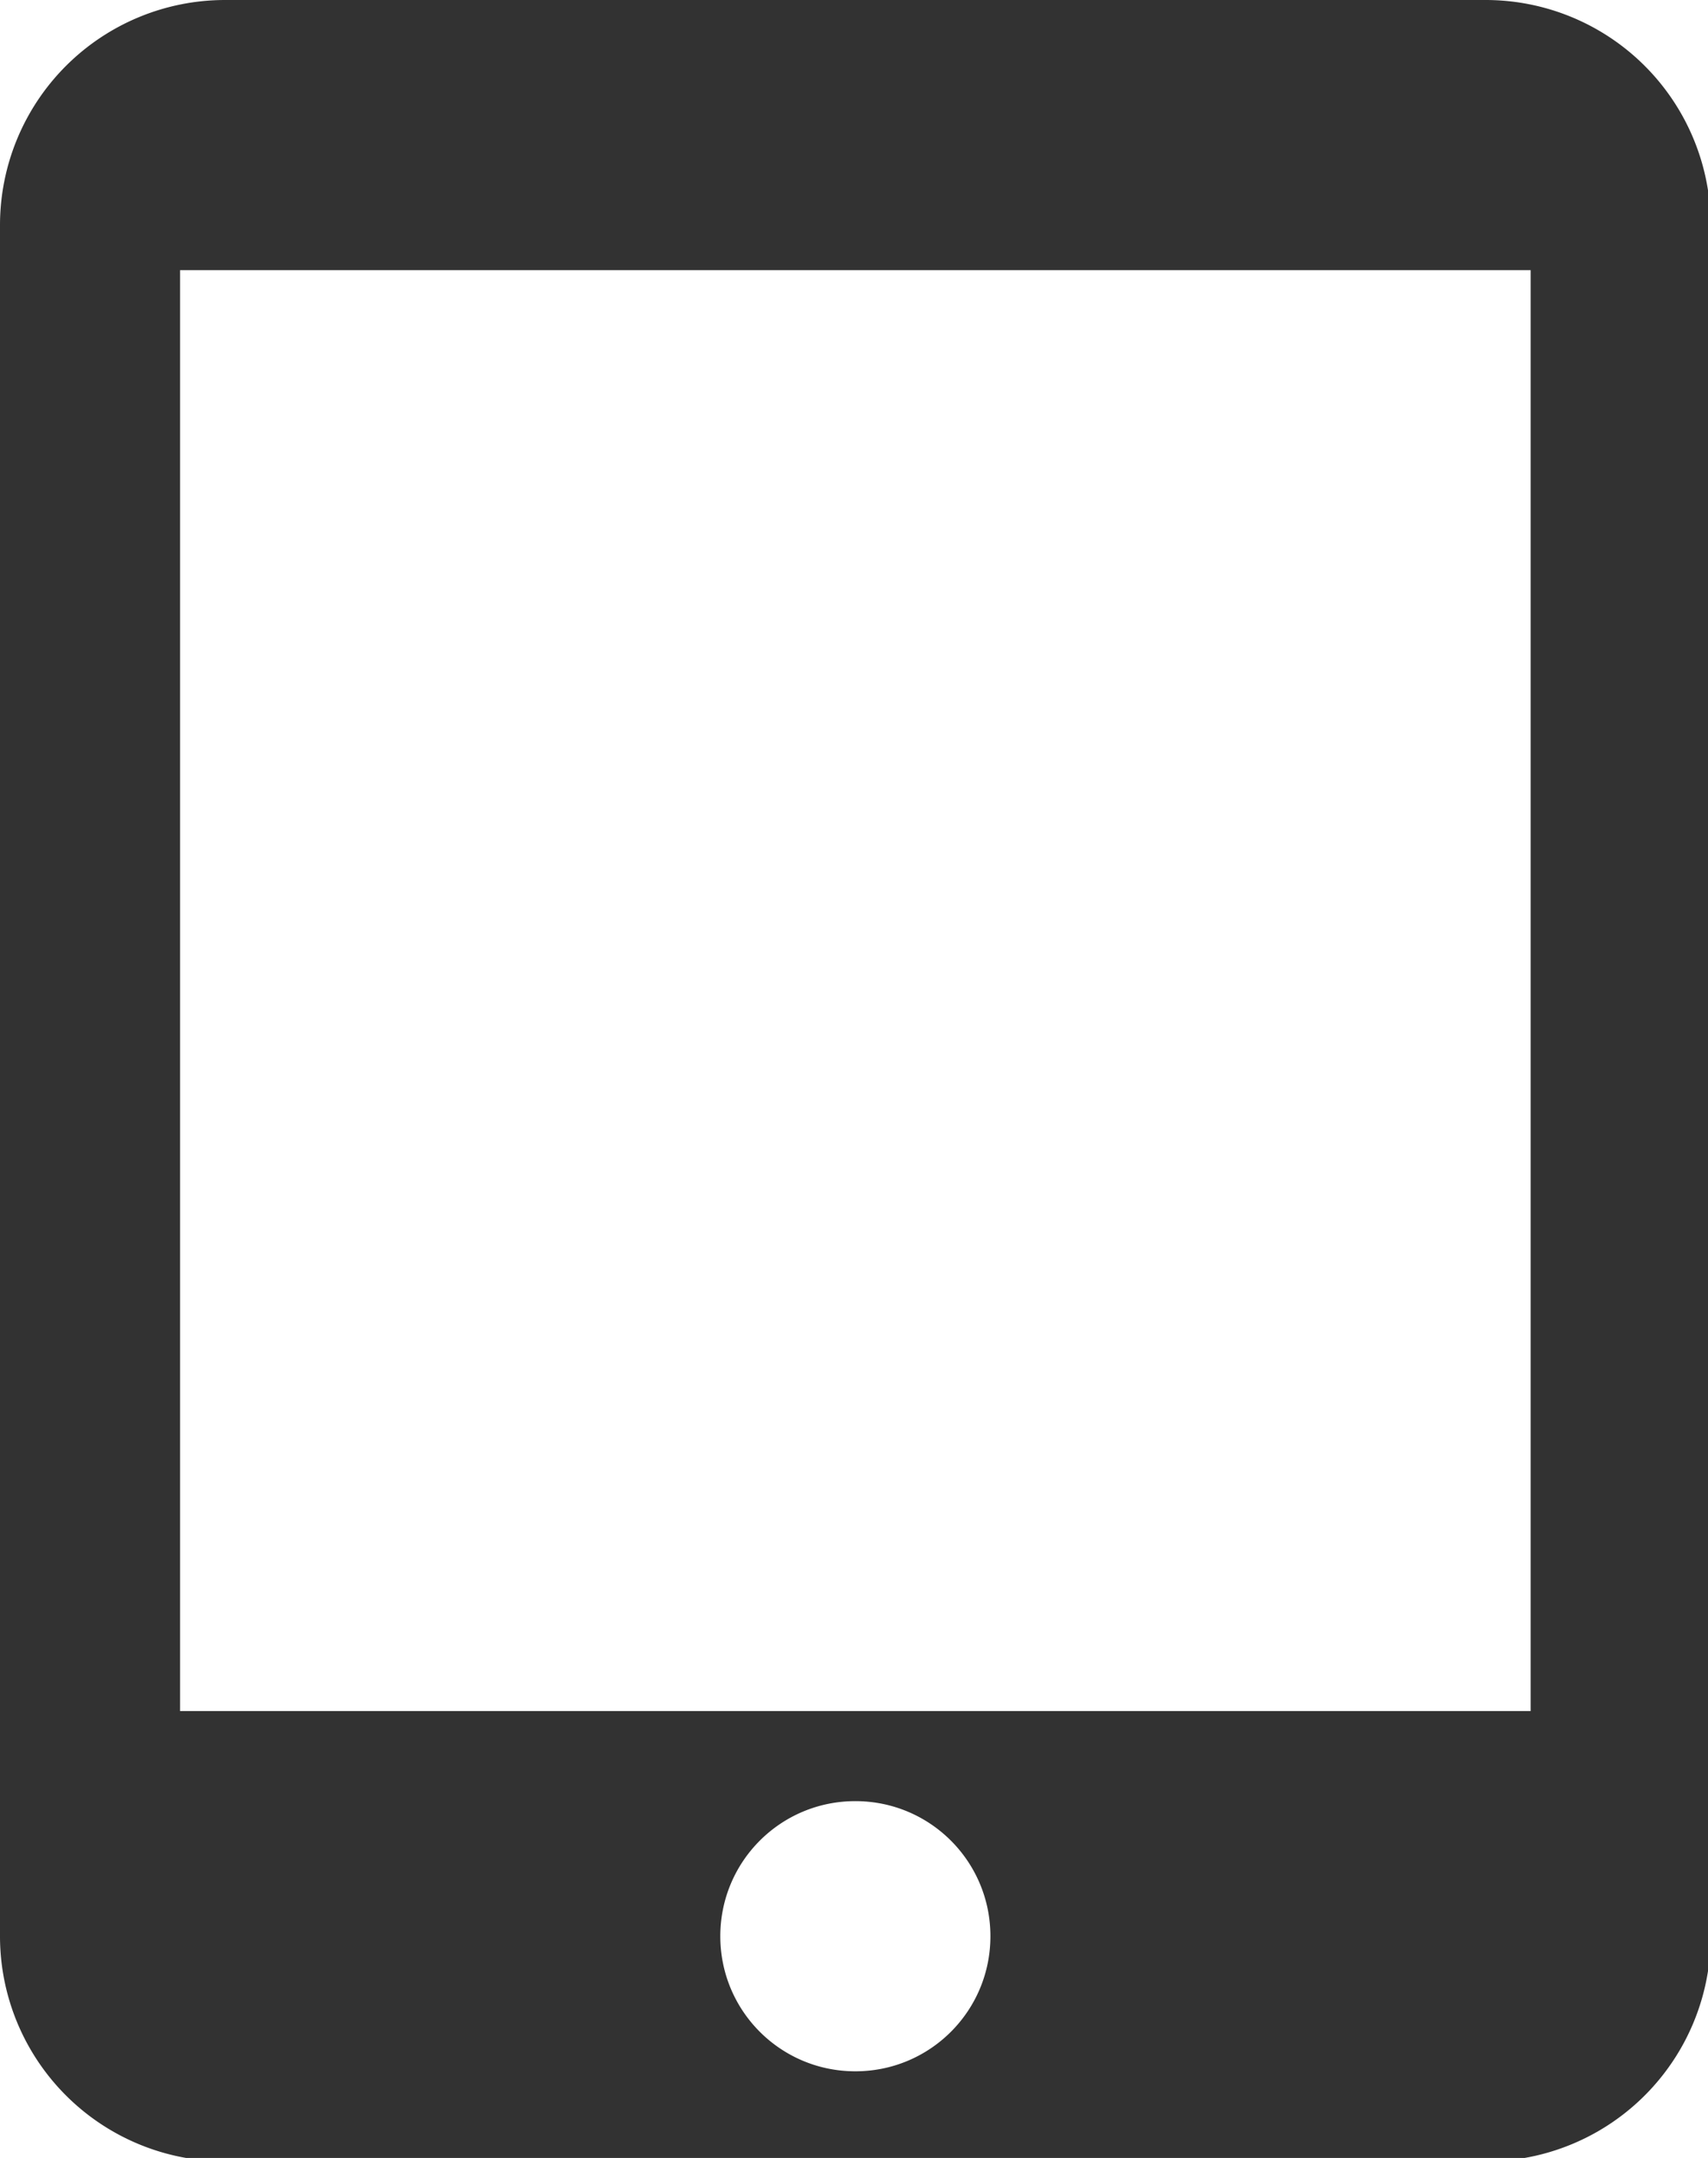 <?xml version="1.0" encoding="UTF-8" standalone="no"?>
<!-- Created with Inkscape (http://www.inkscape.org/) -->

<svg
   id="svg1100"
   version="1.1"
   viewBox="0 0 5.027 6.35"
   height="6.35mm"
   width="5.027mm"
   xmlns="http://www.w3.org/2000/svg"
   xmlns:svg="http://www.w3.org/2000/svg">
  <defs
     id="defs1097" />
  <g
     id="New_Layer_1652808957.656164"
     style="display:inline"
     transform="translate(-82.418,-625.843)">
    <path
       fill="#323232"
       d="M 18.5,0 H 4.5 A 2.5,2.5 0 0 0 2,2.5 v 19 A 2.5,2.5 0 0 0 4.5,24 h 14 A 2.5,2.5 0 0 0 21,21.5 V 2.5 A 2.5,2.5 0 0 0 18.5,0 Z m -7,23 C 10.67,23 10,22.33 10,21.5 10,20.67 10.67,20 11.5,20 12.33,20 13,20.67 13,21.5 13,22.33 12.33,23 11.5,23 Z M 19,19 H 4 V 3 h 15 z"
       id="path3131"
       transform="matrix(0.265,0,0,0.265,81.888,625.843)" />
  </g>
</svg>
